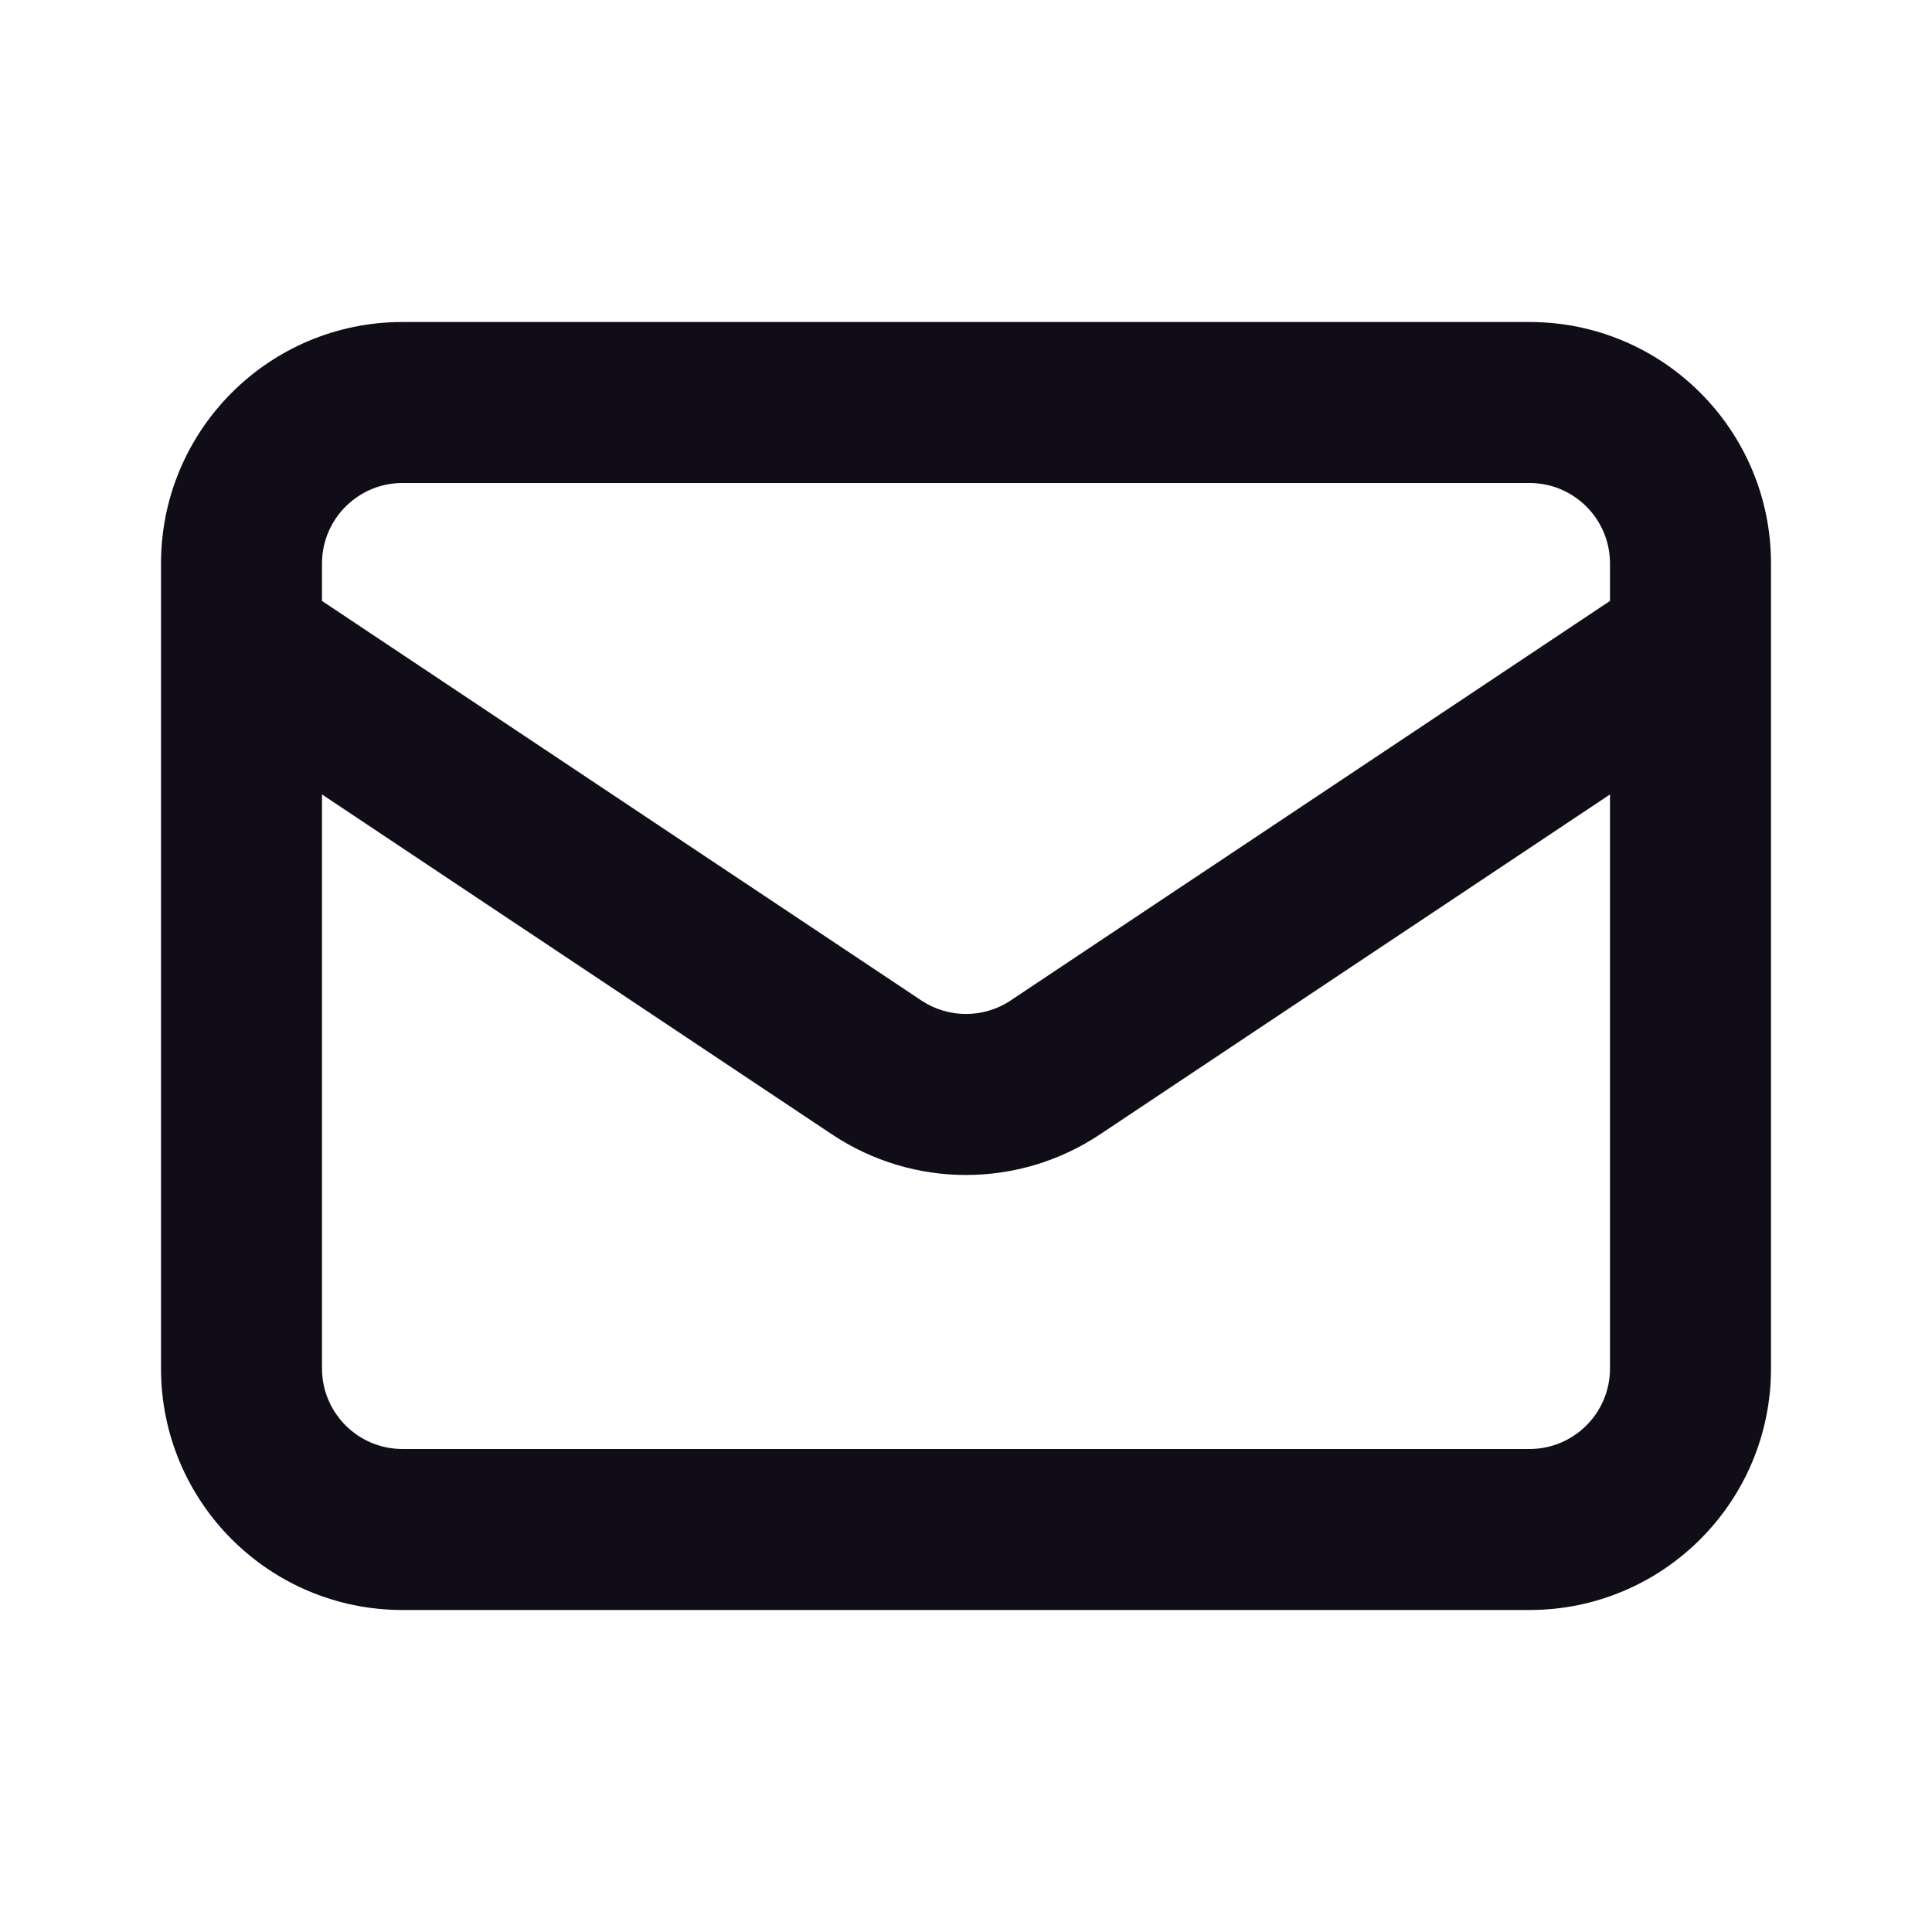 <svg width="24" height="24" viewBox="0 0 24 24" fill="none" xmlns="http://www.w3.org/2000/svg">
<path fill-rule="evenodd" clip-rule="evenodd" d="M2 7C2 5.343 3.343 4 5 4H19C20.657 4 22 5.343 22 7V7.984C22 7.994 22 8.004 22 8.014V17C22 18.657 20.657 20 19 20H5C3.343 20 2 18.657 2 17V8.014C2 8.004 2 7.994 2 7.984V7ZM4 9.869V17C4 17.552 4.448 18 5 18H19C19.552 18 20 17.552 20 17V9.869L13.664 14.092C12.656 14.764 11.344 14.764 10.336 14.092L4 9.869ZM20 7.465L12.555 12.428C12.219 12.652 11.781 12.652 11.445 12.428L4 7.465V7C4 6.448 4.448 6 5 6H19C19.552 6 20 6.448 20 7V7.465Z" fill="#100D18"/>
</svg>
